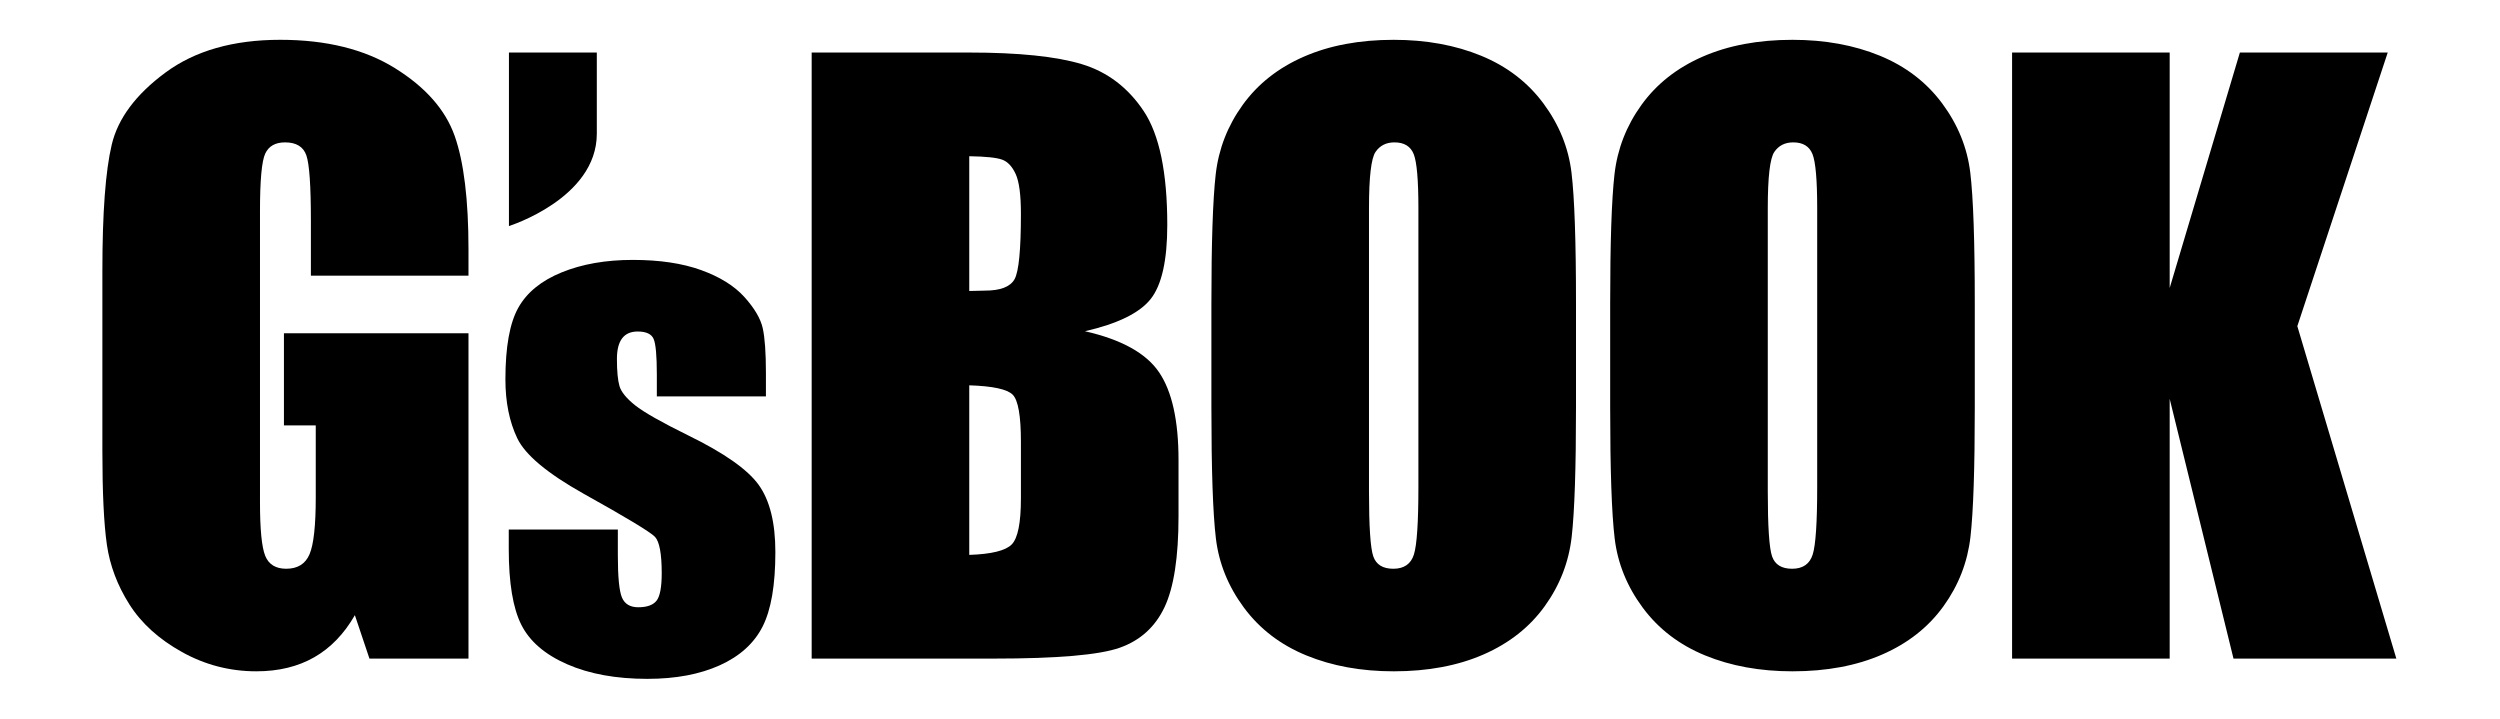 <?xml version="1.0" encoding="utf-8"?>
<!-- Generator: Adobe Illustrator 16.2.0, SVG Export Plug-In . SVG Version: 6.00 Build 0)  -->
<!DOCTYPE svg PUBLIC "-//W3C//DTD SVG 1.1//EN" "http://www.w3.org/Graphics/SVG/1.1/DTD/svg11.dtd">
<svg version="1.1" xmlns="http://www.w3.org/2000/svg" xmlns:xlink="http://www.w3.org/1999/xlink" x="0px" y="0px" width="1600px"
	 height="460px" viewBox="0 0 1600 460" enable-background="new 0 0 1600 460" xml:space="preserve">
<g id="BG">
</g>
<g id="レイヤー_2">
	<g>
		<g>
			<path d="M299.83,176.408H198.969v-35.216c0-22.197-0.959-36.092-2.875-41.687c-1.918-5.589-6.467-8.383-13.656-8.383
				c-6.229,0-10.462,2.395-12.696,7.186c-2.24,4.793-3.354,17.094-3.354,36.896v186.147c0,17.41,1.114,28.871,3.354,34.379
				c2.234,5.512,6.709,8.267,13.415,8.267c7.346,0,12.34-3.116,14.973-9.345c2.637-6.227,3.953-18.363,3.953-36.414V272.24h-20.361
				v-58.936H299.83v208.191h-63.384l-9.327-27.791c-6.873,11.976-15.545,20.962-26.014,26.951
				c-10.469,5.988-22.814,8.985-37.039,8.985c-16.945,0-32.813-4.117-47.595-12.339c-14.786-8.224-26.011-18.407-33.685-30.547
				c-7.675-12.134-12.471-24.873-14.387-38.21c-1.916-13.334-2.875-33.339-2.875-60.014V173.295c0-37.051,1.996-63.968,5.991-80.737
				c3.989-16.77,15.45-32.139,34.379-46.117c18.927-13.975,43.399-20.964,73.429-20.964c29.545,0,54.06,6.071,73.549,18.208
				c19.484,12.14,32.181,26.556,38.092,43.242c5.907,16.692,8.865,40.93,8.865,72.711V176.408z"/>
			<path d="M490.187,253.698h-69.813v-14.041c0-11.958-0.683-19.528-2.046-22.716c-1.365-3.185-4.779-4.778-10.236-4.778
				c-4.425,0-7.737,1.463-9.947,4.388c-2.211,2.925-3.316,7.311-3.316,13.162c0,7.931,0.555,13.749,1.66,17.455
				c1.102,3.703,4.418,7.77,9.943,12.188c5.523,4.421,16.868,10.856,34.027,19.305c22.88,11.181,37.897,21.712,45.047,31.591
				c7.147,9.882,10.726,24.247,10.726,43.096c0,21.06-2.729,36.953-8.189,47.678c-5.461,10.724-14.595,18.981-27.399,24.767
				c-12.805,5.779-28.244,8.675-46.313,8.675c-20.02,0-37.146-3.116-51.385-9.36c-14.234-6.238-24.018-14.688-29.347-25.348
				c-5.333-10.659-7.996-26.779-7.996-48.363v-12.479h69.813v16.379c0,13.912,0.876,22.948,2.63,27.107
				c1.758,4.162,5.234,6.241,10.434,6.241c5.589,0,9.488-1.397,11.702-4.195c2.208-2.794,3.315-8.678,3.315-17.648
				c0-12.348-1.433-20.085-4.29-23.204c-2.993-3.119-18.268-12.349-45.827-27.691c-23.143-12.998-37.245-24.795-42.316-35.392
				c-5.07-10.594-7.605-23.171-7.605-37.733c0-20.672,2.732-35.913,8.189-45.729c5.461-9.813,14.724-17.386,27.79-22.719
				c13.066-5.327,28.241-7.993,45.532-7.993c17.16,0,31.752,2.178,43.778,6.53c12.024,4.358,21.257,10.111,27.69,17.258
				c6.436,7.153,10.335,13.781,11.703,19.892c1.363,6.113,2.046,15.667,2.046,28.665V253.698z"/>
			<path d="M519.465,33.622h100.623c31.781,0,55.858,2.476,72.232,7.424c16.367,4.948,29.585,14.961,39.648,30.044
				c10.061,15.086,15.092,39.384,15.092,72.902c0,22.665-3.557,38.466-10.658,47.407c-7.111,8.938-21.125,15.798-42.048,20.589
				c23.317,5.273,39.131,14.022,47.437,26.246c8.303,12.226,12.459,30.965,12.459,56.216v35.955c0,26.21-2.998,45.625-8.985,58.248
				c-5.988,12.628-15.536,21.256-28.63,25.89c-13.099,4.635-39.929,6.953-80.495,6.953H519.465V33.622z M620.326,99.985v86.249
				c4.314-0.158,7.666-0.242,10.063-0.242c9.899,0,16.206-2.434,18.927-7.308c2.714-4.868,4.072-18.804,4.072-41.803
				c0-12.137-1.12-20.643-3.354-25.516c-2.24-4.871-5.151-7.942-8.743-9.224C637.695,100.864,630.705,100.146,620.326,99.985z
				 M620.326,246.605v108.526c14.214-0.479,23.275-2.714,27.19-6.706s5.872-13.814,5.872-29.469V282.78
				c0-16.608-1.761-26.672-5.27-30.187C644.604,249.083,635.338,247.084,620.326,246.605z"/>
			<path d="M1008.639,260.741c0,38.97-0.92,66.563-2.755,82.772c-1.839,16.212-7.588,31.024-17.249,44.439
				c-9.664,13.418-22.722,23.718-39.17,30.904c-16.453,7.192-35.618,10.785-57.496,10.785c-20.766,0-39.411-3.396-55.942-10.183
				c-16.531-6.787-29.827-16.968-39.89-30.546c-10.061-13.573-16.053-28.35-17.968-44.32c-1.915-15.971-2.875-43.921-2.875-83.851
				v-66.363c0-38.97,0.918-66.562,2.756-82.774c1.835-16.207,7.585-31.025,17.249-44.439c9.661-13.415,22.719-23.717,39.17-30.906
				c16.447-7.188,35.615-10.781,57.5-10.781c20.758,0,39.407,3.396,55.938,10.183c16.53,6.79,29.827,16.972,39.89,30.545
				c10.061,13.579,16.053,28.352,17.968,44.323s2.874,43.924,2.874,83.85V260.741z M907.778,133.285
				c0-18.044-0.998-29.585-2.994-34.617c-1.999-5.032-6.11-7.546-12.339-7.546c-5.271,0-9.305,2.035-12.099,6.107
				c-2.794,4.073-4.191,16.093-4.191,36.056v181.119c0,22.519,0.917,36.417,2.755,41.687c1.836,5.271,6.107,7.907,12.816,7.907
				c6.867,0,11.262-3.033,13.177-9.104c1.919-6.068,2.875-20.521,2.875-43.364V133.285z"/>
			<path d="M1263.863,260.741c0,38.97-0.924,66.563-2.759,82.772c-1.835,16.212-7.585,31.024-17.249,44.439
				c-9.664,13.418-22.719,23.718-39.17,30.904c-16.45,7.192-35.617,10.785-57.496,10.785c-20.765,0-39.414-3.396-55.942-10.183
				c-16.528-6.787-29.827-16.968-39.89-30.546c-10.061-13.573-16.053-28.35-17.968-44.32c-1.915-15.971-2.874-43.921-2.874-83.851
				v-66.363c0-38.97,0.917-66.562,2.755-82.774c1.835-16.207,7.585-31.025,17.249-44.439c9.662-13.415,22.716-23.717,39.173-30.906
				c16.444-7.188,35.612-10.781,57.497-10.781c20.758,0,39.407,3.396,55.941,10.183c16.528,6.79,29.827,16.972,39.885,30.545
				c10.063,13.579,16.051,28.352,17.97,44.323s2.878,43.924,2.878,83.85V260.741z M1163.002,133.285c0-18.044-1-29.585-2.996-34.617
				c-2.002-5.032-6.107-7.546-12.34-7.546c-5.268,0-9.307,2.035-12.096,6.107c-2.801,4.073-4.194,16.093-4.194,36.056v181.119
				c0,22.519,0.917,36.417,2.753,41.687c1.835,5.271,6.113,7.907,12.822,7.907c6.863,0,11.255-3.033,13.174-9.104
				c1.918-6.068,2.877-20.521,2.877-43.364V133.285z"/>
			<path d="M1528.146,33.622l-57.854,175.13l63.366,212.743h-104.216l-40.844-166.266v166.266h-100.86V33.622h100.86v150.692
				l44.919-150.692H1528.146z"/>
		</g>
		<path d="M381.961,85.572c0,41.466-56.239,59.1-56.239,59.1V33.622h56.239C381.961,33.622,381.961,74.132,381.961,85.572z"/>
	</g>
</g>
<g id="レイヤー_1のコピー">
</g>
</svg>
